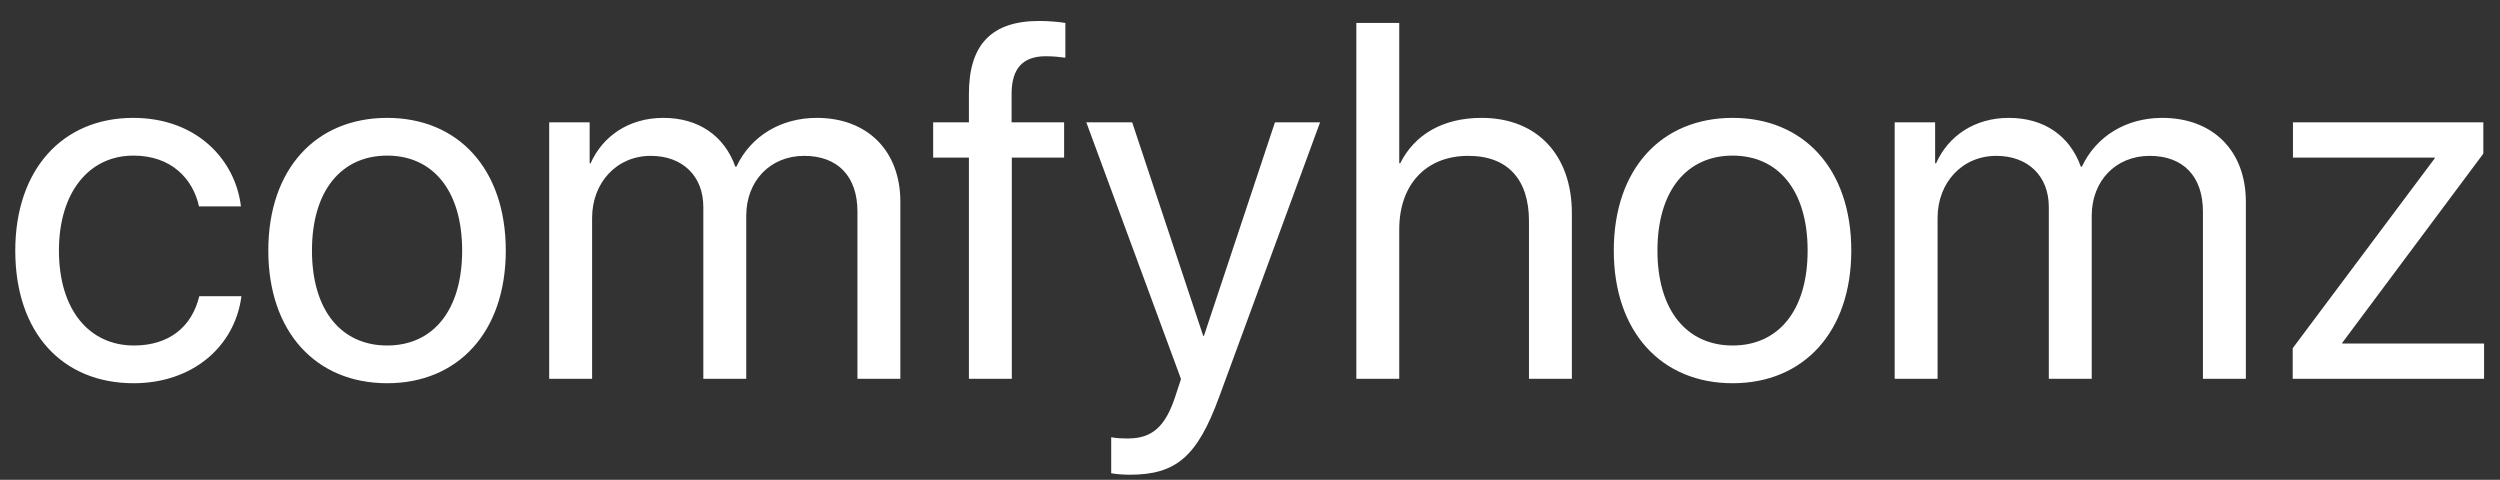 <svg width="99" height="19" viewBox="0 0 99 19" fill="none" xmlns="http://www.w3.org/2000/svg">
<rect x="0" y="0" width="99" height="19" fill="#333333" stroke="none"/>
<path d="M9.541 8.174H7.881C7.637 7.07 6.777 6.162 5.283 6.162C3.525 6.162 2.334 7.617 2.334 9.922C2.334 12.285 3.545 13.682 5.303 13.682C6.689 13.682 7.598 12.949 7.891 11.729H9.561C9.297 13.75 7.598 15.176 5.293 15.176C2.48 15.176 0.605 13.193 0.605 9.922C0.605 6.719 2.471 4.668 5.273 4.668C7.812 4.668 9.326 6.348 9.541 8.174ZM15.332 15.176C12.52 15.176 10.625 13.154 10.625 9.922C10.625 6.68 12.52 4.668 15.332 4.668C18.135 4.668 20.029 6.68 20.029 9.922C20.029 13.154 18.135 15.176 15.332 15.176ZM15.332 13.682C17.129 13.682 18.301 12.315 18.301 9.922C18.301 7.529 17.129 6.162 15.332 6.162C13.535 6.162 12.354 7.529 12.354 9.922C12.354 12.315 13.535 13.682 15.332 13.682ZM21.748 15V4.844H23.35V6.465H23.389C23.867 5.391 24.902 4.668 26.27 4.668C27.656 4.668 28.682 5.371 29.121 6.602H29.16C29.727 5.391 30.918 4.668 32.344 4.668C34.355 4.668 35.654 5.977 35.654 7.988V15H33.955V8.379C33.955 6.992 33.184 6.172 31.846 6.172C30.498 6.172 29.551 7.168 29.551 8.545V15H27.852V8.193C27.852 6.973 27.031 6.172 25.771 6.172C24.424 6.172 23.447 7.227 23.447 8.633V15H21.748ZM38.369 15V6.24H36.953V4.844H38.369V3.711C38.369 1.758 39.277 0.83 41.152 0.83C41.533 0.83 41.943 0.869 42.188 0.908V2.285C41.982 2.256 41.699 2.227 41.416 2.227C40.498 2.227 40.059 2.715 40.059 3.721V4.844H42.139V6.24H40.068V15H38.369ZM44.736 18.799C44.531 18.799 44.19 18.779 44.004 18.74V17.314C44.19 17.354 44.453 17.363 44.668 17.363C45.615 17.363 46.143 16.904 46.533 15.723L46.768 15.01L43.018 4.844H44.834L47.647 13.301H47.676L50.488 4.844H52.275L48.281 15.713C47.412 18.086 46.572 18.799 44.736 18.799ZM53.711 15V0.908H55.41V6.465H55.449C56.016 5.332 57.129 4.668 58.672 4.668C60.898 4.668 62.246 6.172 62.246 8.438V15H60.547V8.75C60.547 7.139 59.736 6.172 58.145 6.172C56.455 6.172 55.41 7.324 55.41 9.082V15H53.711ZM68.613 15.176C65.801 15.176 63.906 13.154 63.906 9.922C63.906 6.68 65.801 4.668 68.613 4.668C71.416 4.668 73.311 6.68 73.311 9.922C73.311 13.154 71.416 15.176 68.613 15.176ZM68.613 13.682C70.41 13.682 71.582 12.315 71.582 9.922C71.582 7.529 70.41 6.162 68.613 6.162C66.816 6.162 65.635 7.529 65.635 9.922C65.635 12.315 66.816 13.682 68.613 13.682ZM75.029 15V4.844H76.631V6.465H76.67C77.148 5.391 78.184 4.668 79.551 4.668C80.938 4.668 81.963 5.371 82.402 6.602H82.441C83.008 5.391 84.199 4.668 85.625 4.668C87.637 4.668 88.936 5.977 88.936 7.988V15H87.236V8.379C87.236 6.992 86.465 6.172 85.127 6.172C83.779 6.172 82.832 7.168 82.832 8.545V15H81.133V8.193C81.133 6.973 80.312 6.172 79.053 6.172C77.705 6.172 76.728 7.227 76.728 8.633V15H75.029ZM90.791 15V13.789L96.416 6.27V6.24H90.801V4.844H98.34V6.084L92.754 13.574V13.604H98.369V15H90.791Z" fill="white"/>
</svg>
